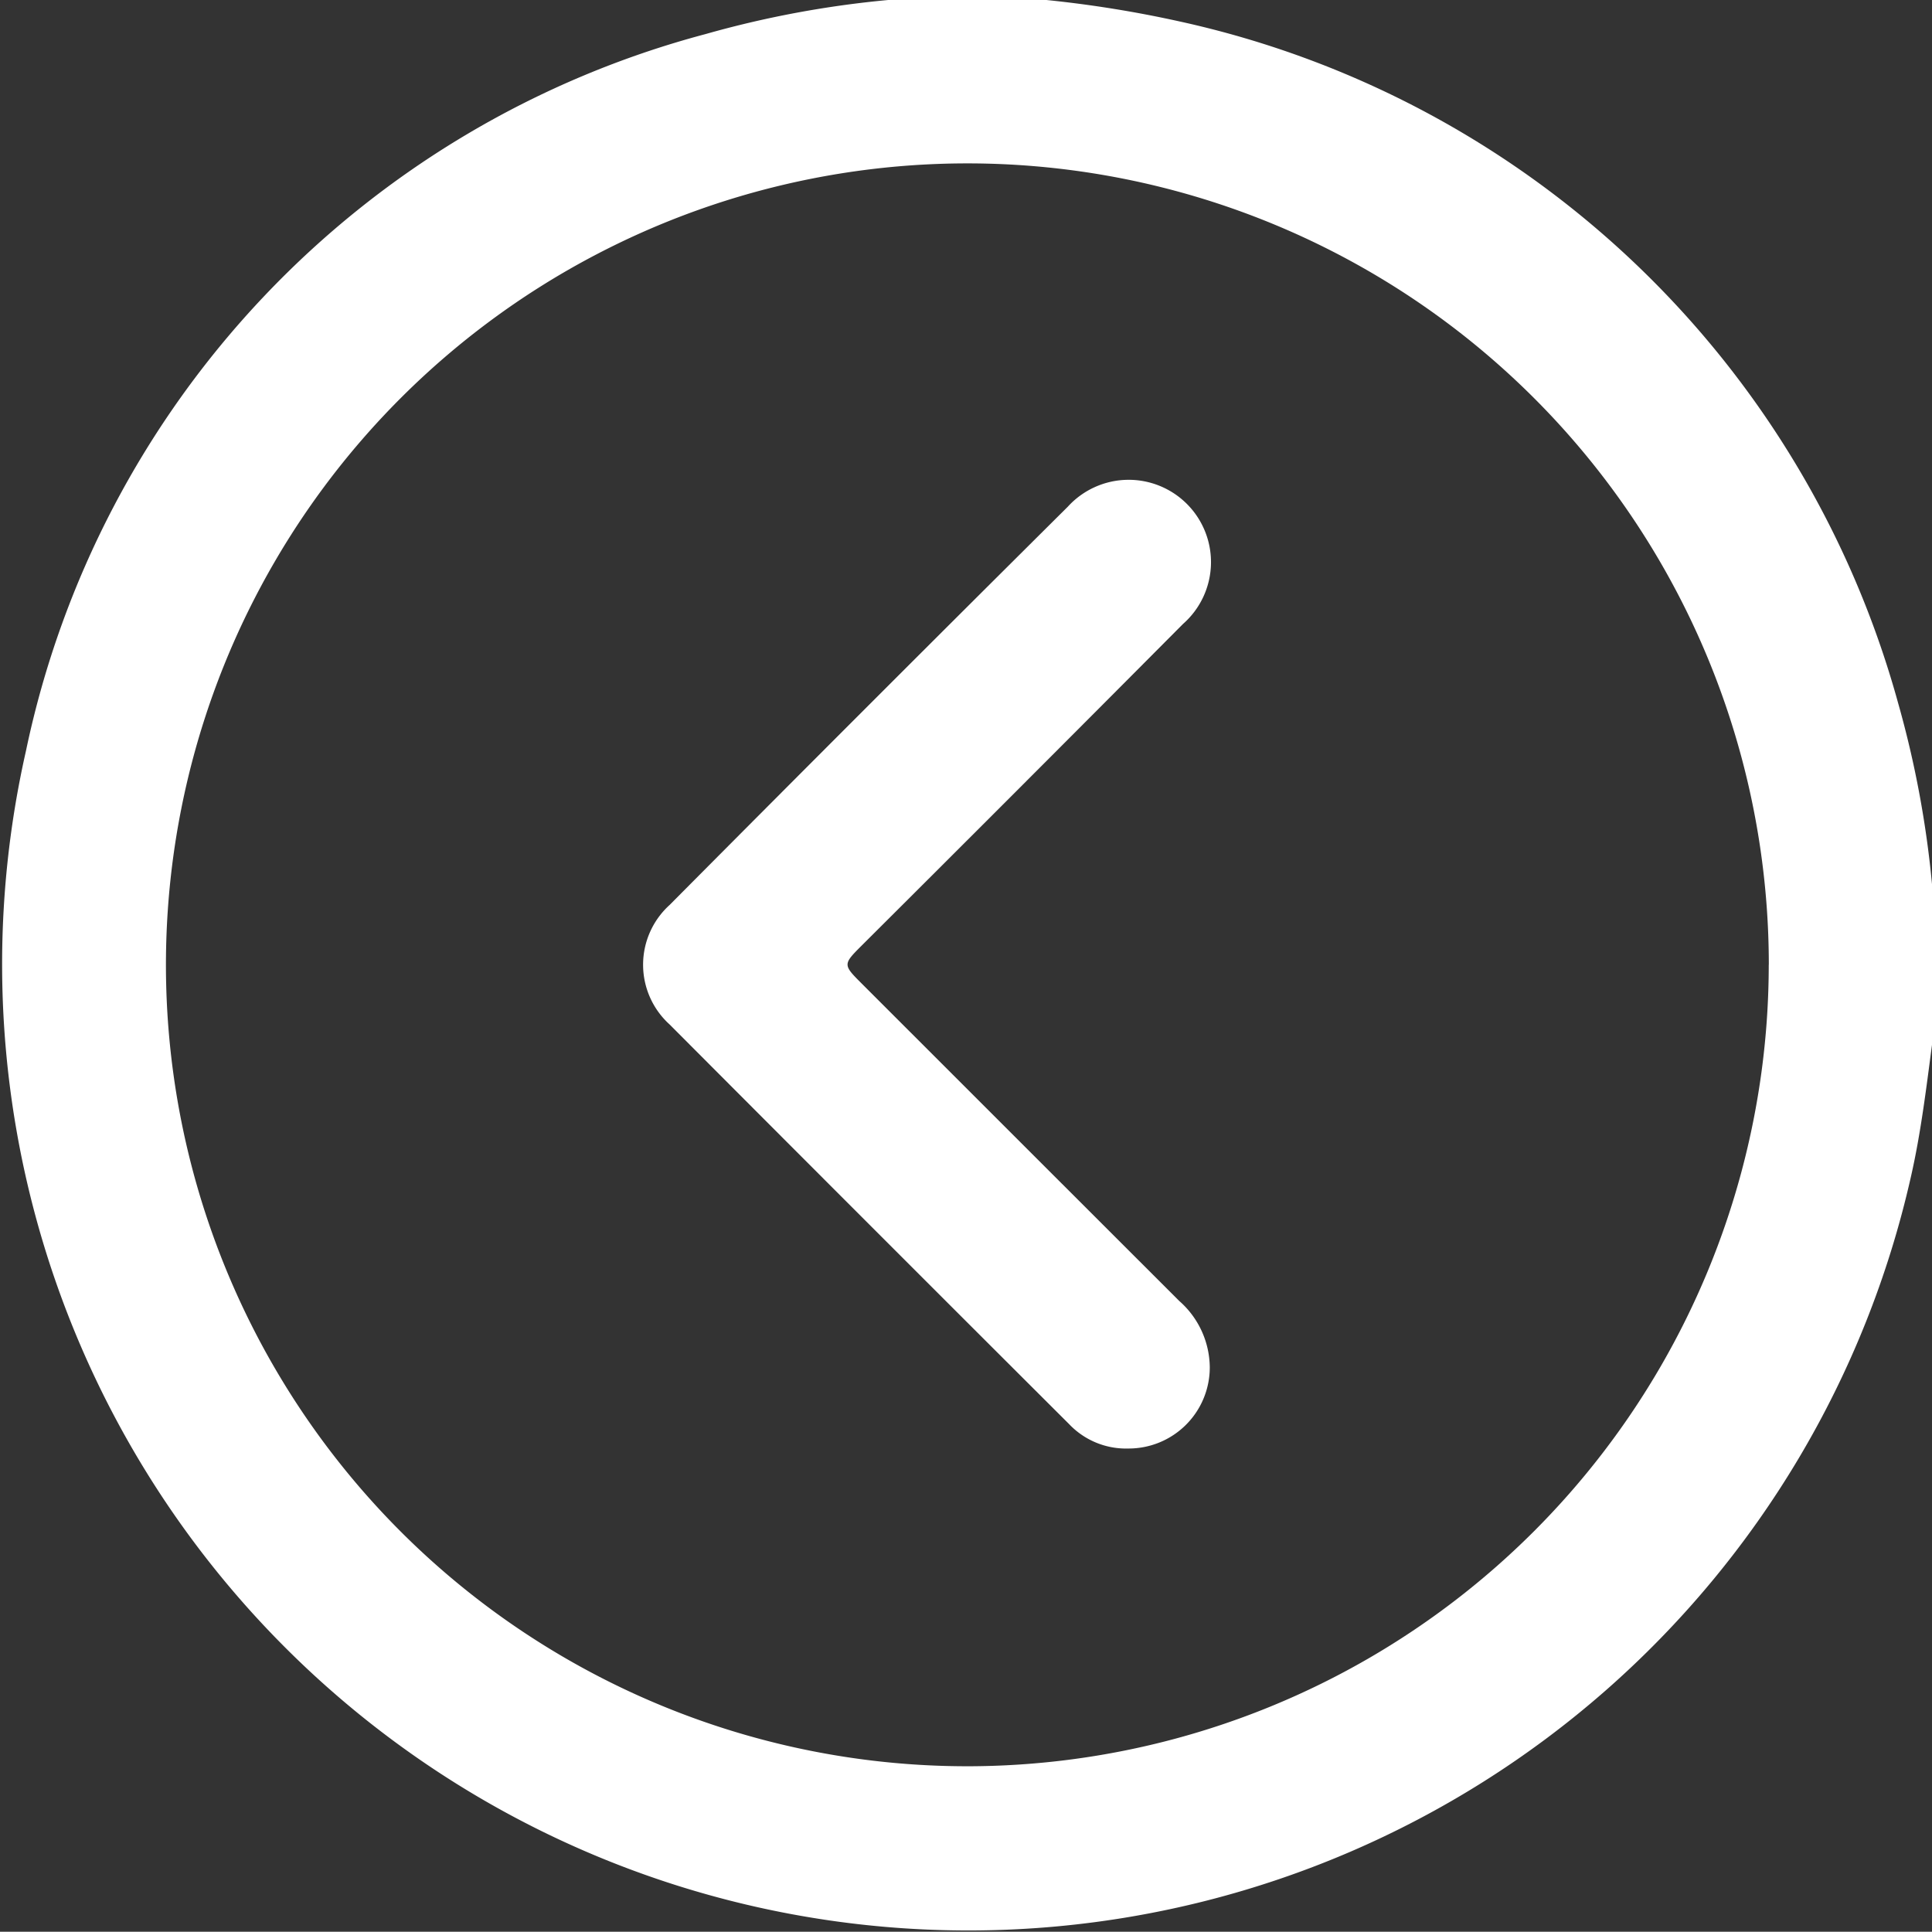 <svg xmlns="http://www.w3.org/2000/svg" width="28" height="27.996" viewBox="0 0 28 27.996">
  <rect x="0" y="0" width="28" height="27.996" fill="#333333" stroke="none"/>
  <g id="Group_68038" data-name="Group 68038" transform="translate(-4574.492 -525.782)">
    <path id="Path_35842" data-name="Path 35842" d="M4587.364,525.782h2.294a16.78,16.78,0,0,1,1.935.312A13.884,13.884,0,0,1,4602,535.968a14.629,14.629,0,0,1,.494,2.648v2.294c-.086.648-.164,1.3-.31,1.937a14,14,0,1,1-27.316-6.181,13.639,13.639,0,0,1,9.849-10.39A14.638,14.638,0,0,1,4587.364,525.782Zm12.763,13.982a11.615,11.615,0,1,0-11.623,11.616A11.622,11.622,0,0,0,4600.126,539.764Z" fill="#fff"/>
    <path id="Path_35843" data-name="Path 35843" d="M4717.773,641.592a1.137,1.137,0,0,1-.858-.353q-2.9-2.893-5.79-5.792a1.168,1.168,0,0,1,0-1.733q2.876-2.895,5.771-5.772a1.193,1.193,0,1,1,1.669,1.7q-2.32,2.333-4.65,4.654c-.282.282-.282.282,0,.564q2.3,2.3,4.595,4.593a1.294,1.294,0,0,1,.443.96A1.176,1.176,0,0,1,4717.773,641.592Z" transform="translate(-126.928 -94.817)" fill="#fff"/>
  </g>
</svg>
